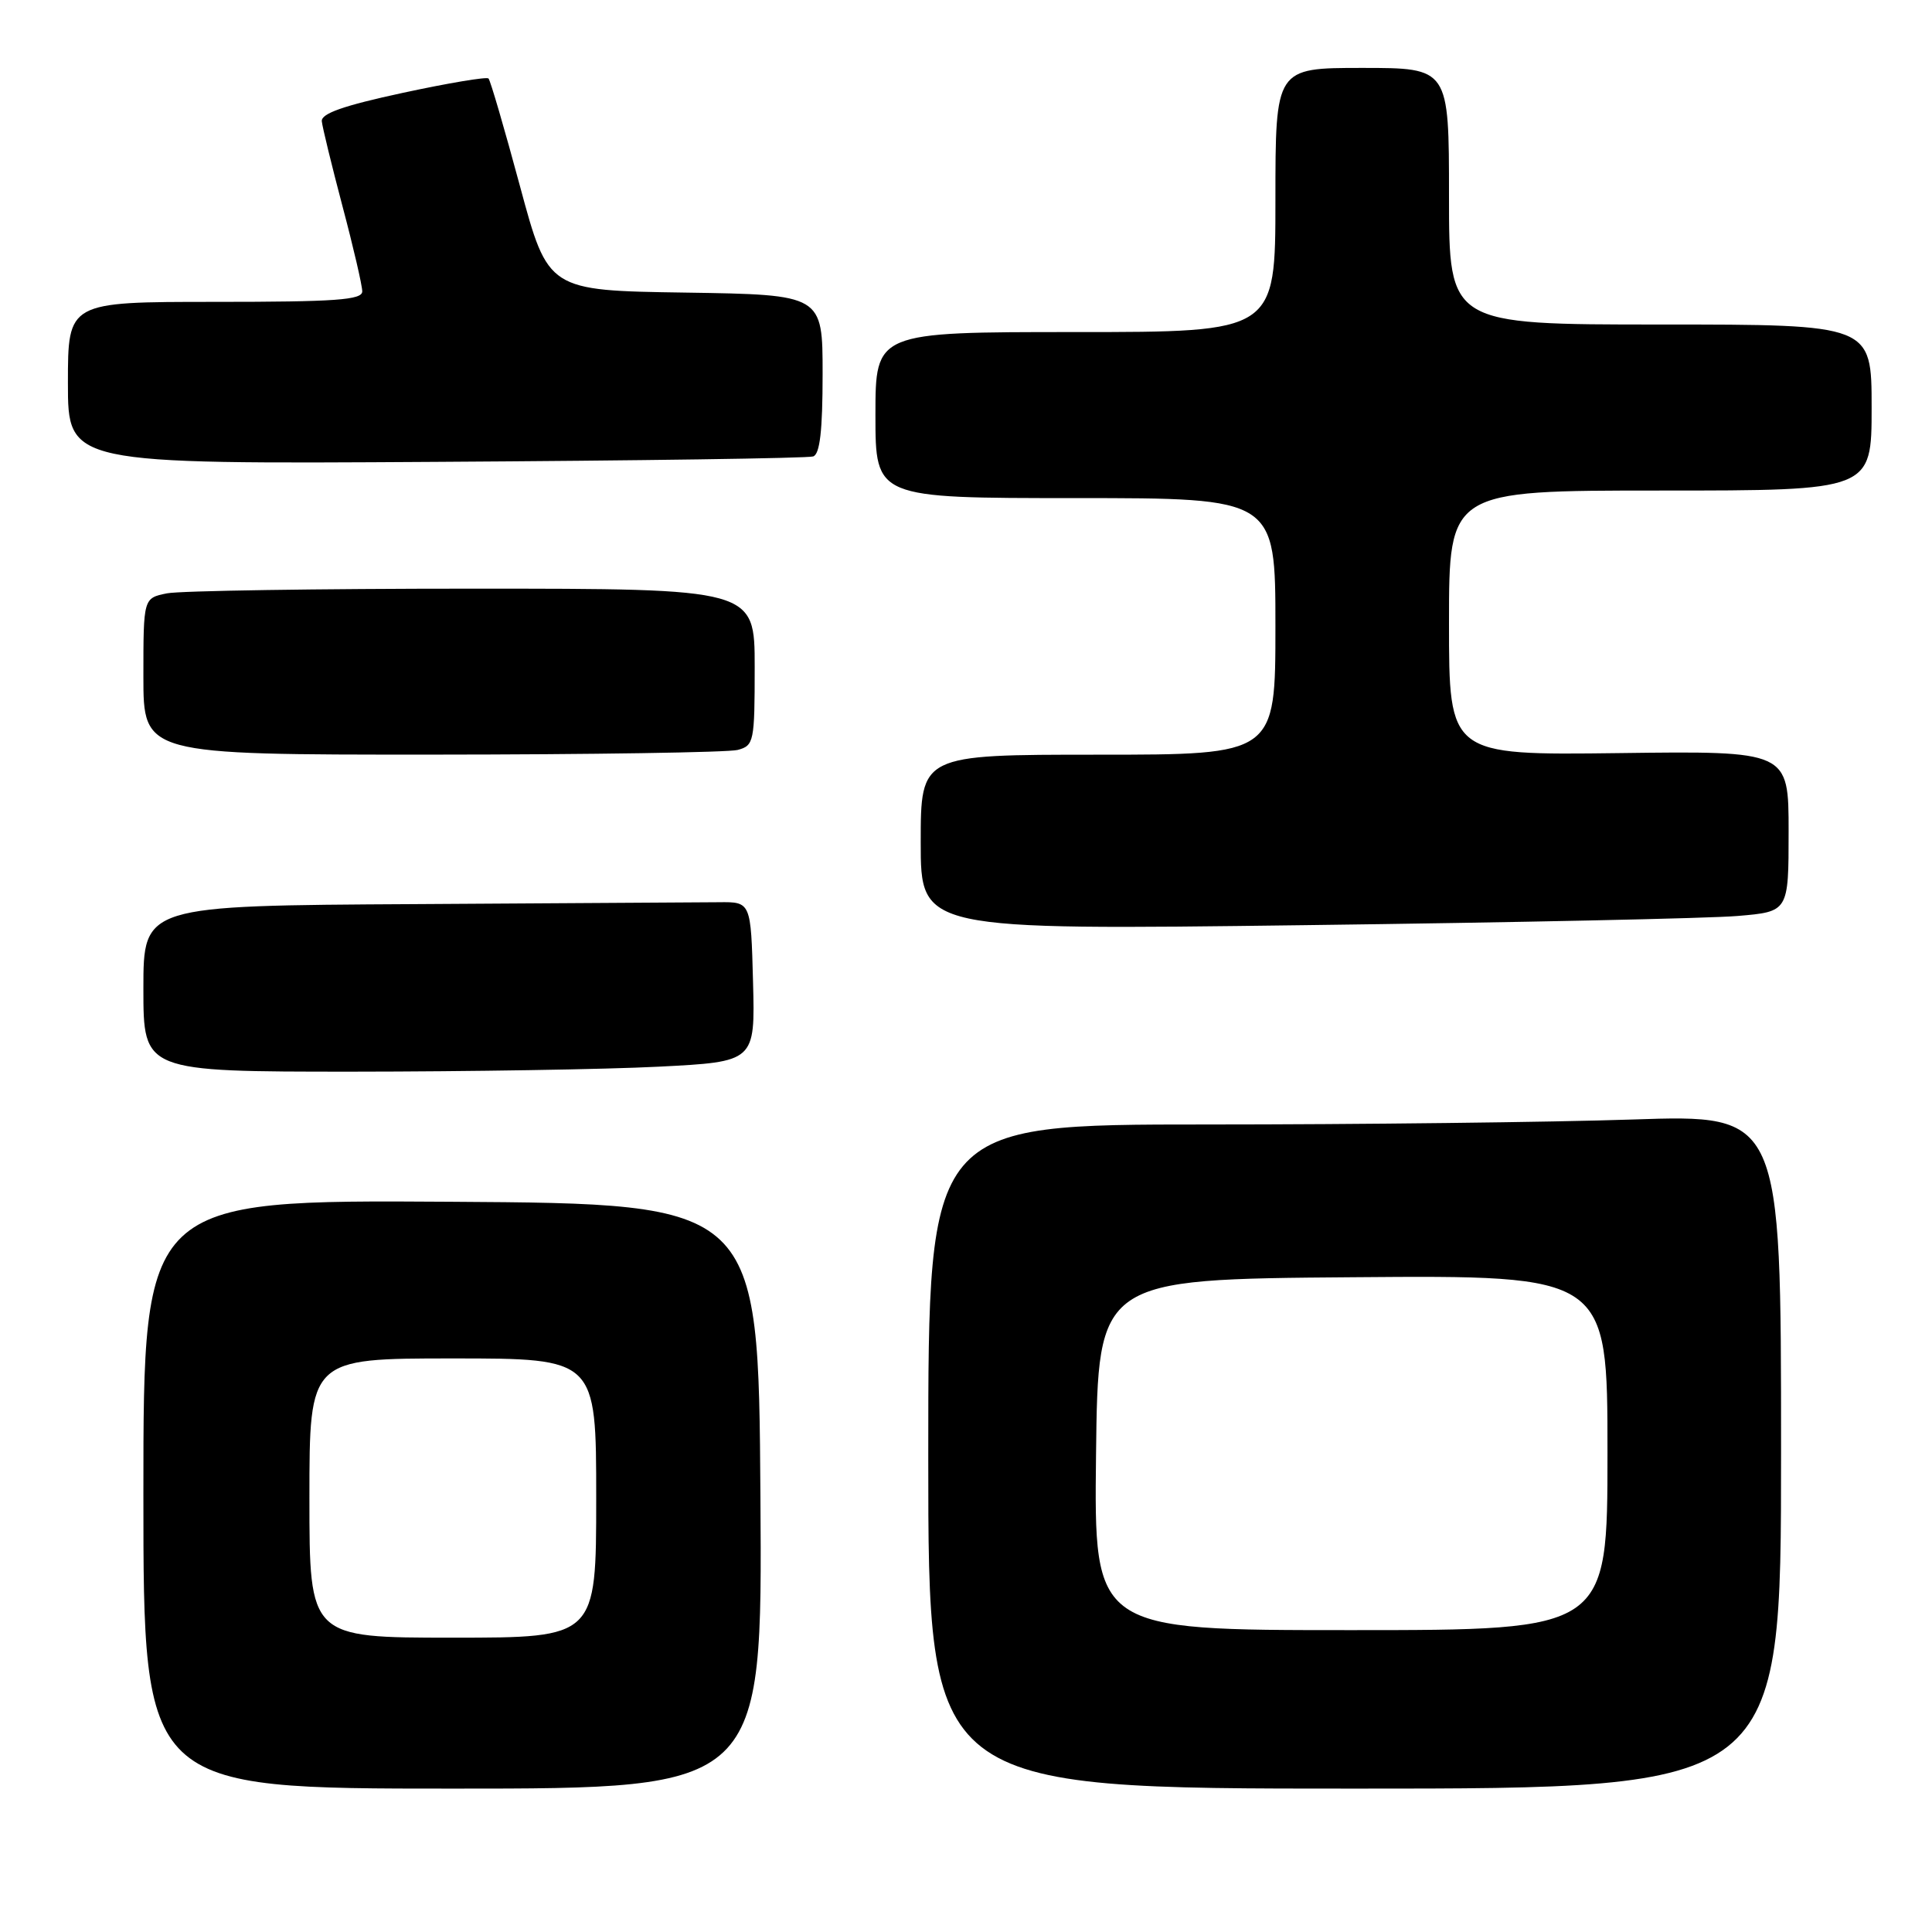 <?xml version="1.0" encoding="UTF-8" standalone="no"?>
<!DOCTYPE svg PUBLIC "-//W3C//DTD SVG 1.1//EN" "http://www.w3.org/Graphics/SVG/1.1/DTD/svg11.dtd" >
<svg xmlns="http://www.w3.org/2000/svg" xmlns:xlink="http://www.w3.org/1999/xlink" version="1.1" viewBox="0 0 256 256">
 <g >
 <path fill="currentColor"
d=" M 100.76 198.25 C 100.50 159.50 100.50 159.50 59.75 159.24 C 19.00 158.98 19.00 158.98 19.00 197.99 C 19.00 237.00 19.00 237.00 60.01 237.00 C 101.02 237.00 101.02 237.00 100.76 198.25 Z  M 236.00 192.34 C 236.00 147.68 236.00 147.68 216.34 148.34 C 205.53 148.70 180.10 149.00 159.84 149.00 C 123.00 149.00 123.00 149.00 123.00 193.00 C 123.00 237.00 123.00 237.00 179.50 237.00 C 236.00 237.00 236.00 237.00 236.00 192.34 Z  M 87.28 141.34 C 100.06 140.69 100.06 140.69 99.78 130.09 C 99.50 119.50 99.50 119.50 95.25 119.55 C 92.91 119.57 74.80 119.68 55.00 119.80 C 19.00 120.00 19.00 120.00 19.00 131.00 C 19.00 142.00 19.00 142.00 46.75 142.00 C 62.01 141.99 80.25 141.70 87.28 141.34 Z  M 230.25 121.37 C 237.00 120.80 237.00 120.80 237.00 110.15 C 237.00 99.50 237.00 99.50 214.50 99.79 C 192.00 100.07 192.00 100.07 192.00 82.54 C 192.00 65.00 192.00 65.00 220.00 65.00 C 248.00 65.00 248.00 65.00 248.00 54.00 C 248.00 43.00 248.00 43.00 220.00 43.00 C 192.00 43.00 192.00 43.00 192.00 26.00 C 192.00 9.00 192.00 9.00 180.50 9.00 C 169.00 9.00 169.00 9.00 169.00 26.50 C 169.00 44.00 169.00 44.00 142.50 44.00 C 116.00 44.00 116.00 44.00 116.00 55.00 C 116.00 66.00 116.00 66.00 142.50 66.00 C 169.00 66.00 169.00 66.00 169.00 83.00 C 169.00 100.00 169.00 100.00 145.50 100.00 C 122.00 100.00 122.00 100.00 122.00 111.62 C 122.00 123.24 122.00 123.24 172.75 122.59 C 200.66 122.24 226.54 121.69 230.25 121.37 Z  M 97.75 99.37 C 99.90 98.79 100.00 98.31 100.00 88.38 C 100.00 78.00 100.00 78.00 62.63 78.00 C 42.07 78.00 23.84 78.28 22.13 78.62 C 19.00 79.25 19.00 79.25 19.00 89.62 C 19.00 100.00 19.00 100.00 57.25 99.99 C 78.29 99.98 96.51 99.70 97.75 99.37 Z  M 107.75 60.48 C 108.64 60.18 109.00 57.07 109.00 49.55 C 109.00 39.05 109.00 39.05 90.82 38.77 C 72.63 38.50 72.63 38.50 68.90 24.67 C 66.85 17.06 64.97 10.64 64.73 10.40 C 64.49 10.15 59.38 11.01 53.39 12.30 C 45.51 14.00 42.54 15.04 42.64 16.07 C 42.72 16.86 43.96 21.94 45.39 27.36 C 46.83 32.78 48.00 37.84 48.00 38.61 C 48.00 39.75 44.48 40.00 28.50 40.00 C 9.00 40.00 9.00 40.00 9.00 50.75 C 9.00 61.50 9.00 61.50 57.75 61.20 C 84.56 61.04 107.06 60.72 107.75 60.48 Z  M 41.00 198.50 C 41.00 180.00 41.00 180.00 60.00 180.00 C 79.00 180.00 79.00 180.00 79.00 198.50 C 79.00 217.00 79.00 217.00 60.00 217.00 C 41.00 217.00 41.00 217.00 41.00 198.50 Z  M 145.23 192.75 C 145.50 169.50 145.50 169.50 179.25 169.24 C 213.00 168.97 213.00 168.97 213.00 192.49 C 213.00 216.00 213.00 216.00 178.98 216.00 C 144.96 216.00 144.96 216.00 145.23 192.75 Z "/>
</g>
</svg>